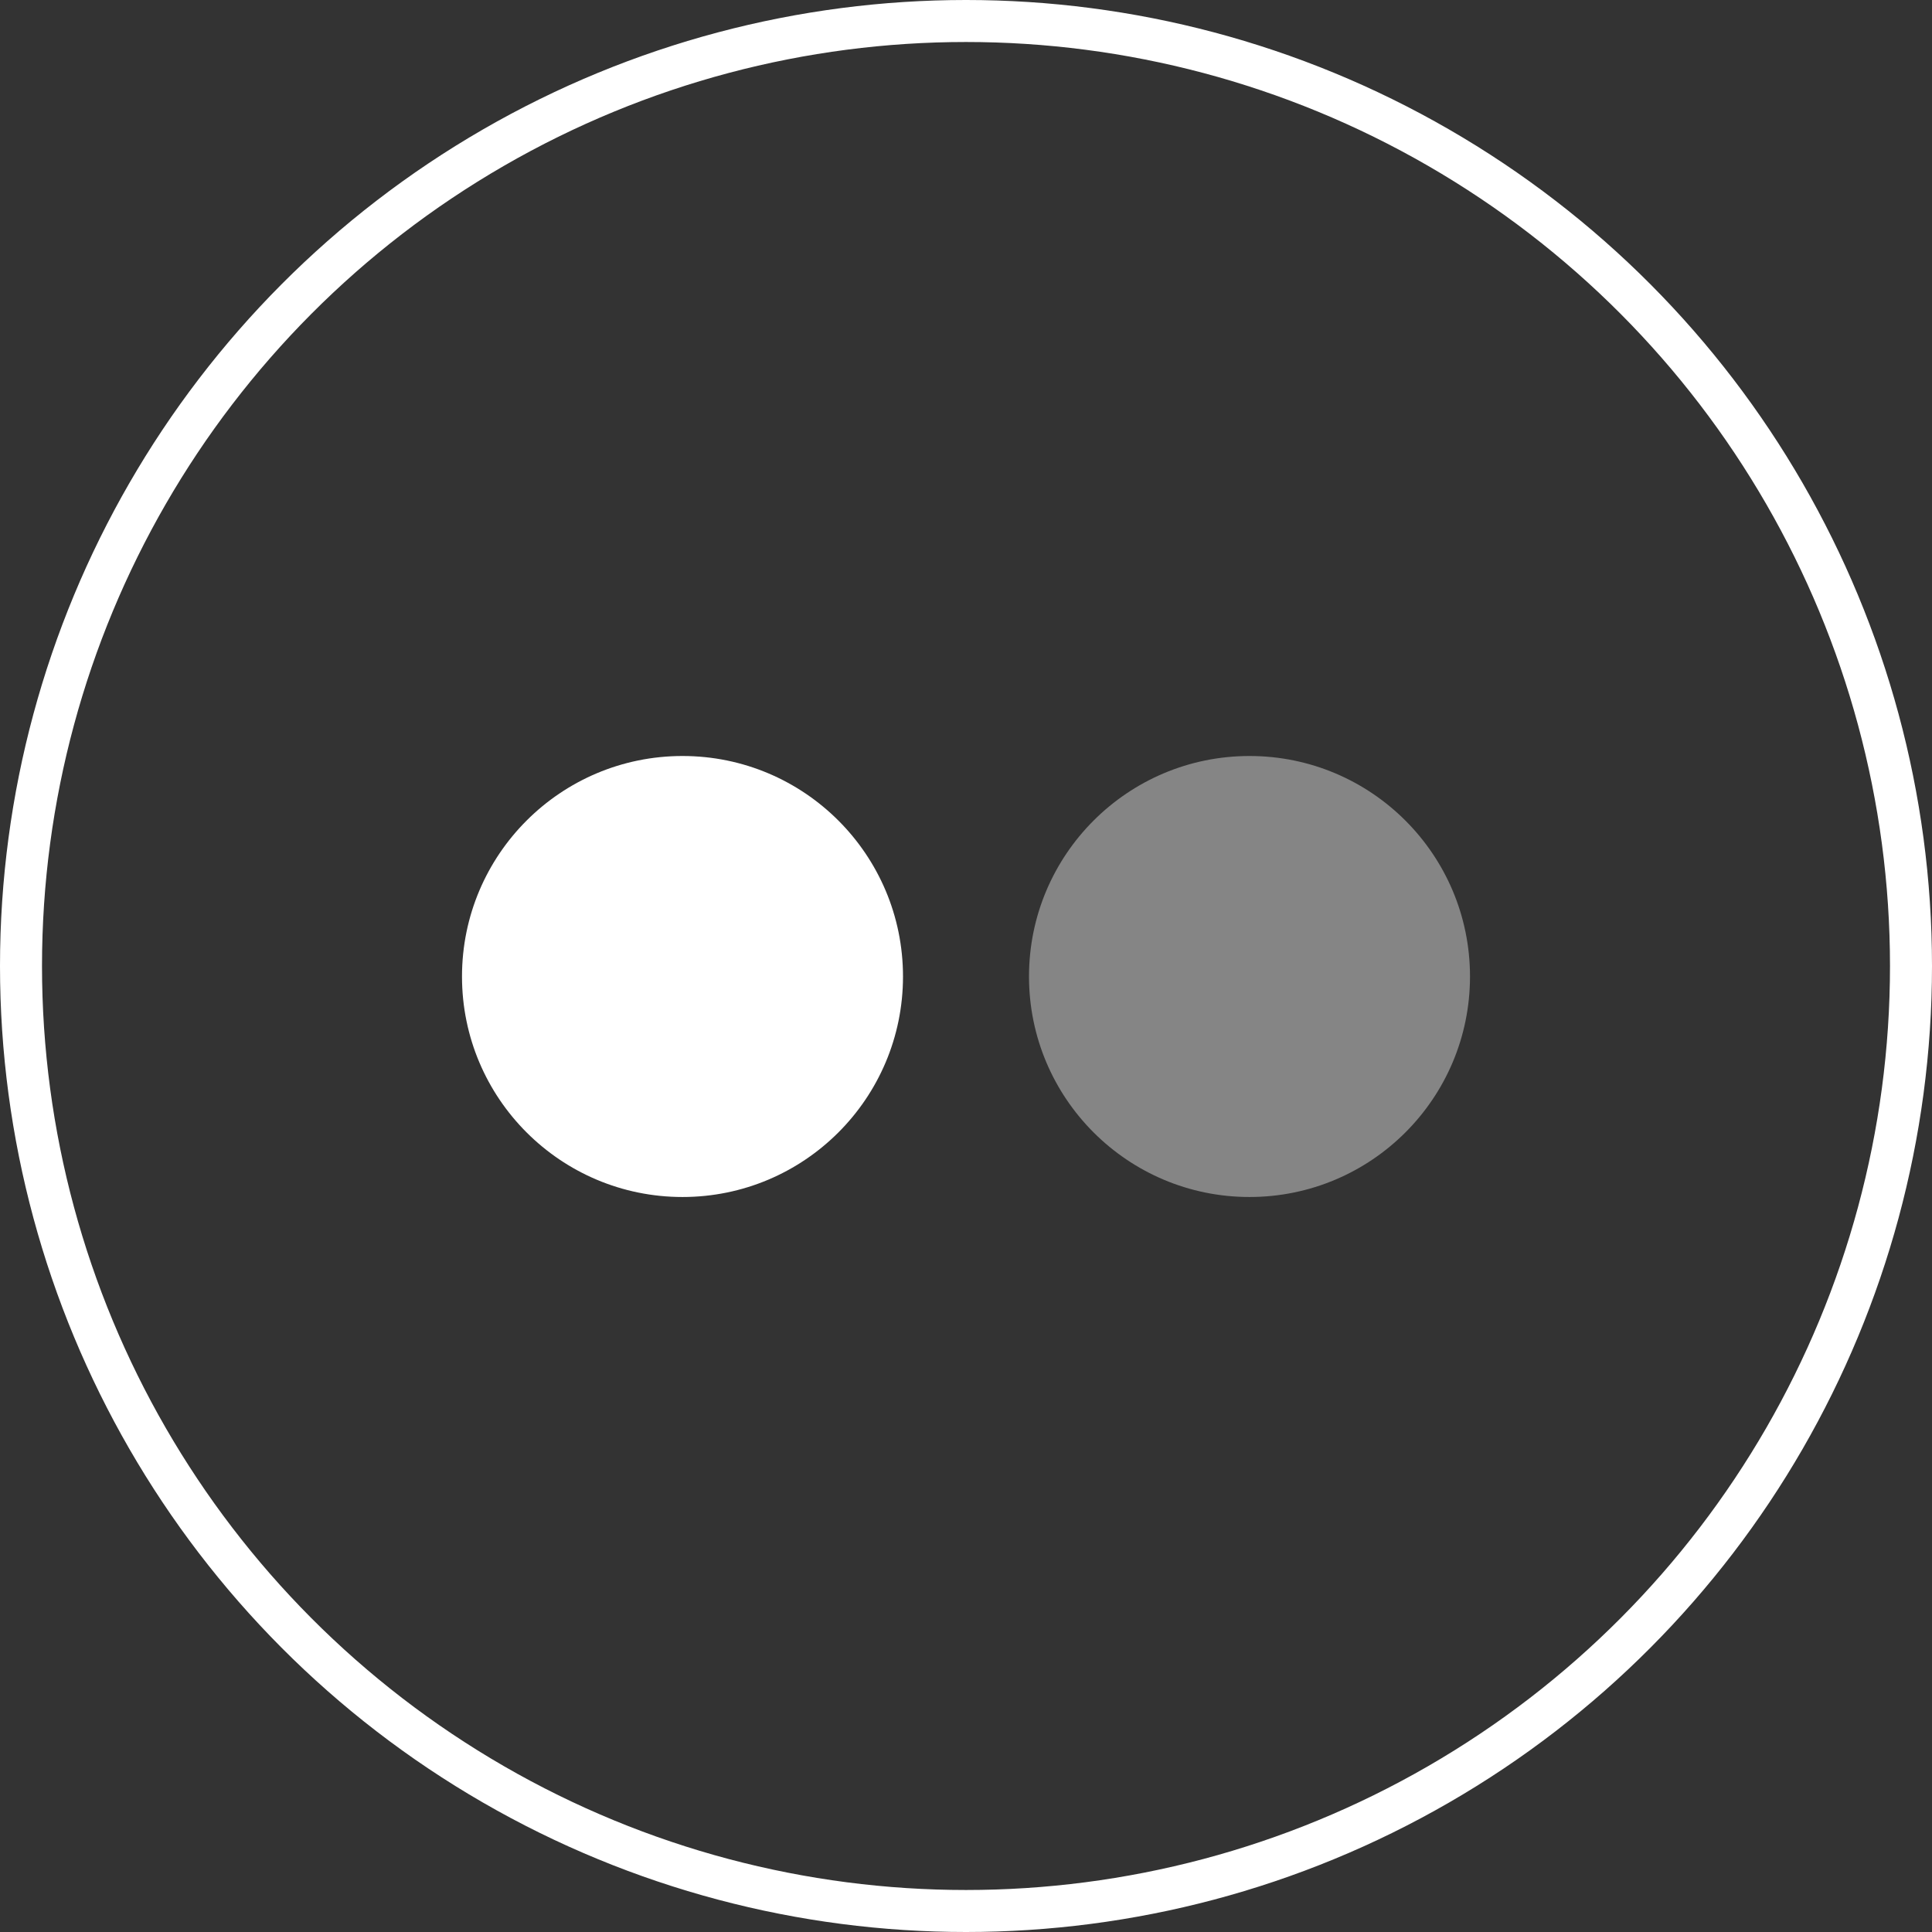 <svg xmlns="http://www.w3.org/2000/svg" width="46" height="46" viewBox="0 0 46 46">
  <rect x="0" y="0" width="46" height="46" fill="#333333" stroke="none"/>
  <g id="Grupo_280" data-name="Grupo 280" transform="translate(-605 -2071)">
    <g id="Grupo_279" data-name="Grupo 279">
      <g id="Elipse_40" data-name="Elipse 40" transform="translate(605 2071)" fill="none" stroke="#fff" stroke-width="1">
        <circle cx="23" cy="23" r="23" stroke="none"/>
        <circle cx="23" cy="23" r="22.5" fill="none"/>
      </g>
      <g id="Grupo_272" data-name="Grupo 272" transform="translate(-8 -54)">
        <circle id="Elipse_75" data-name="Elipse 75" cx="5.25" cy="5.25" r="5.25" transform="translate(637.5 2143)" fill="#fff" opacity="0.4"/>
        <circle id="Elipse_76" data-name="Elipse 76" cx="5.25" cy="5.25" r="5.25" transform="translate(624 2143)" fill="#fff"/>
      </g>
    </g>
  </g>
</svg>
